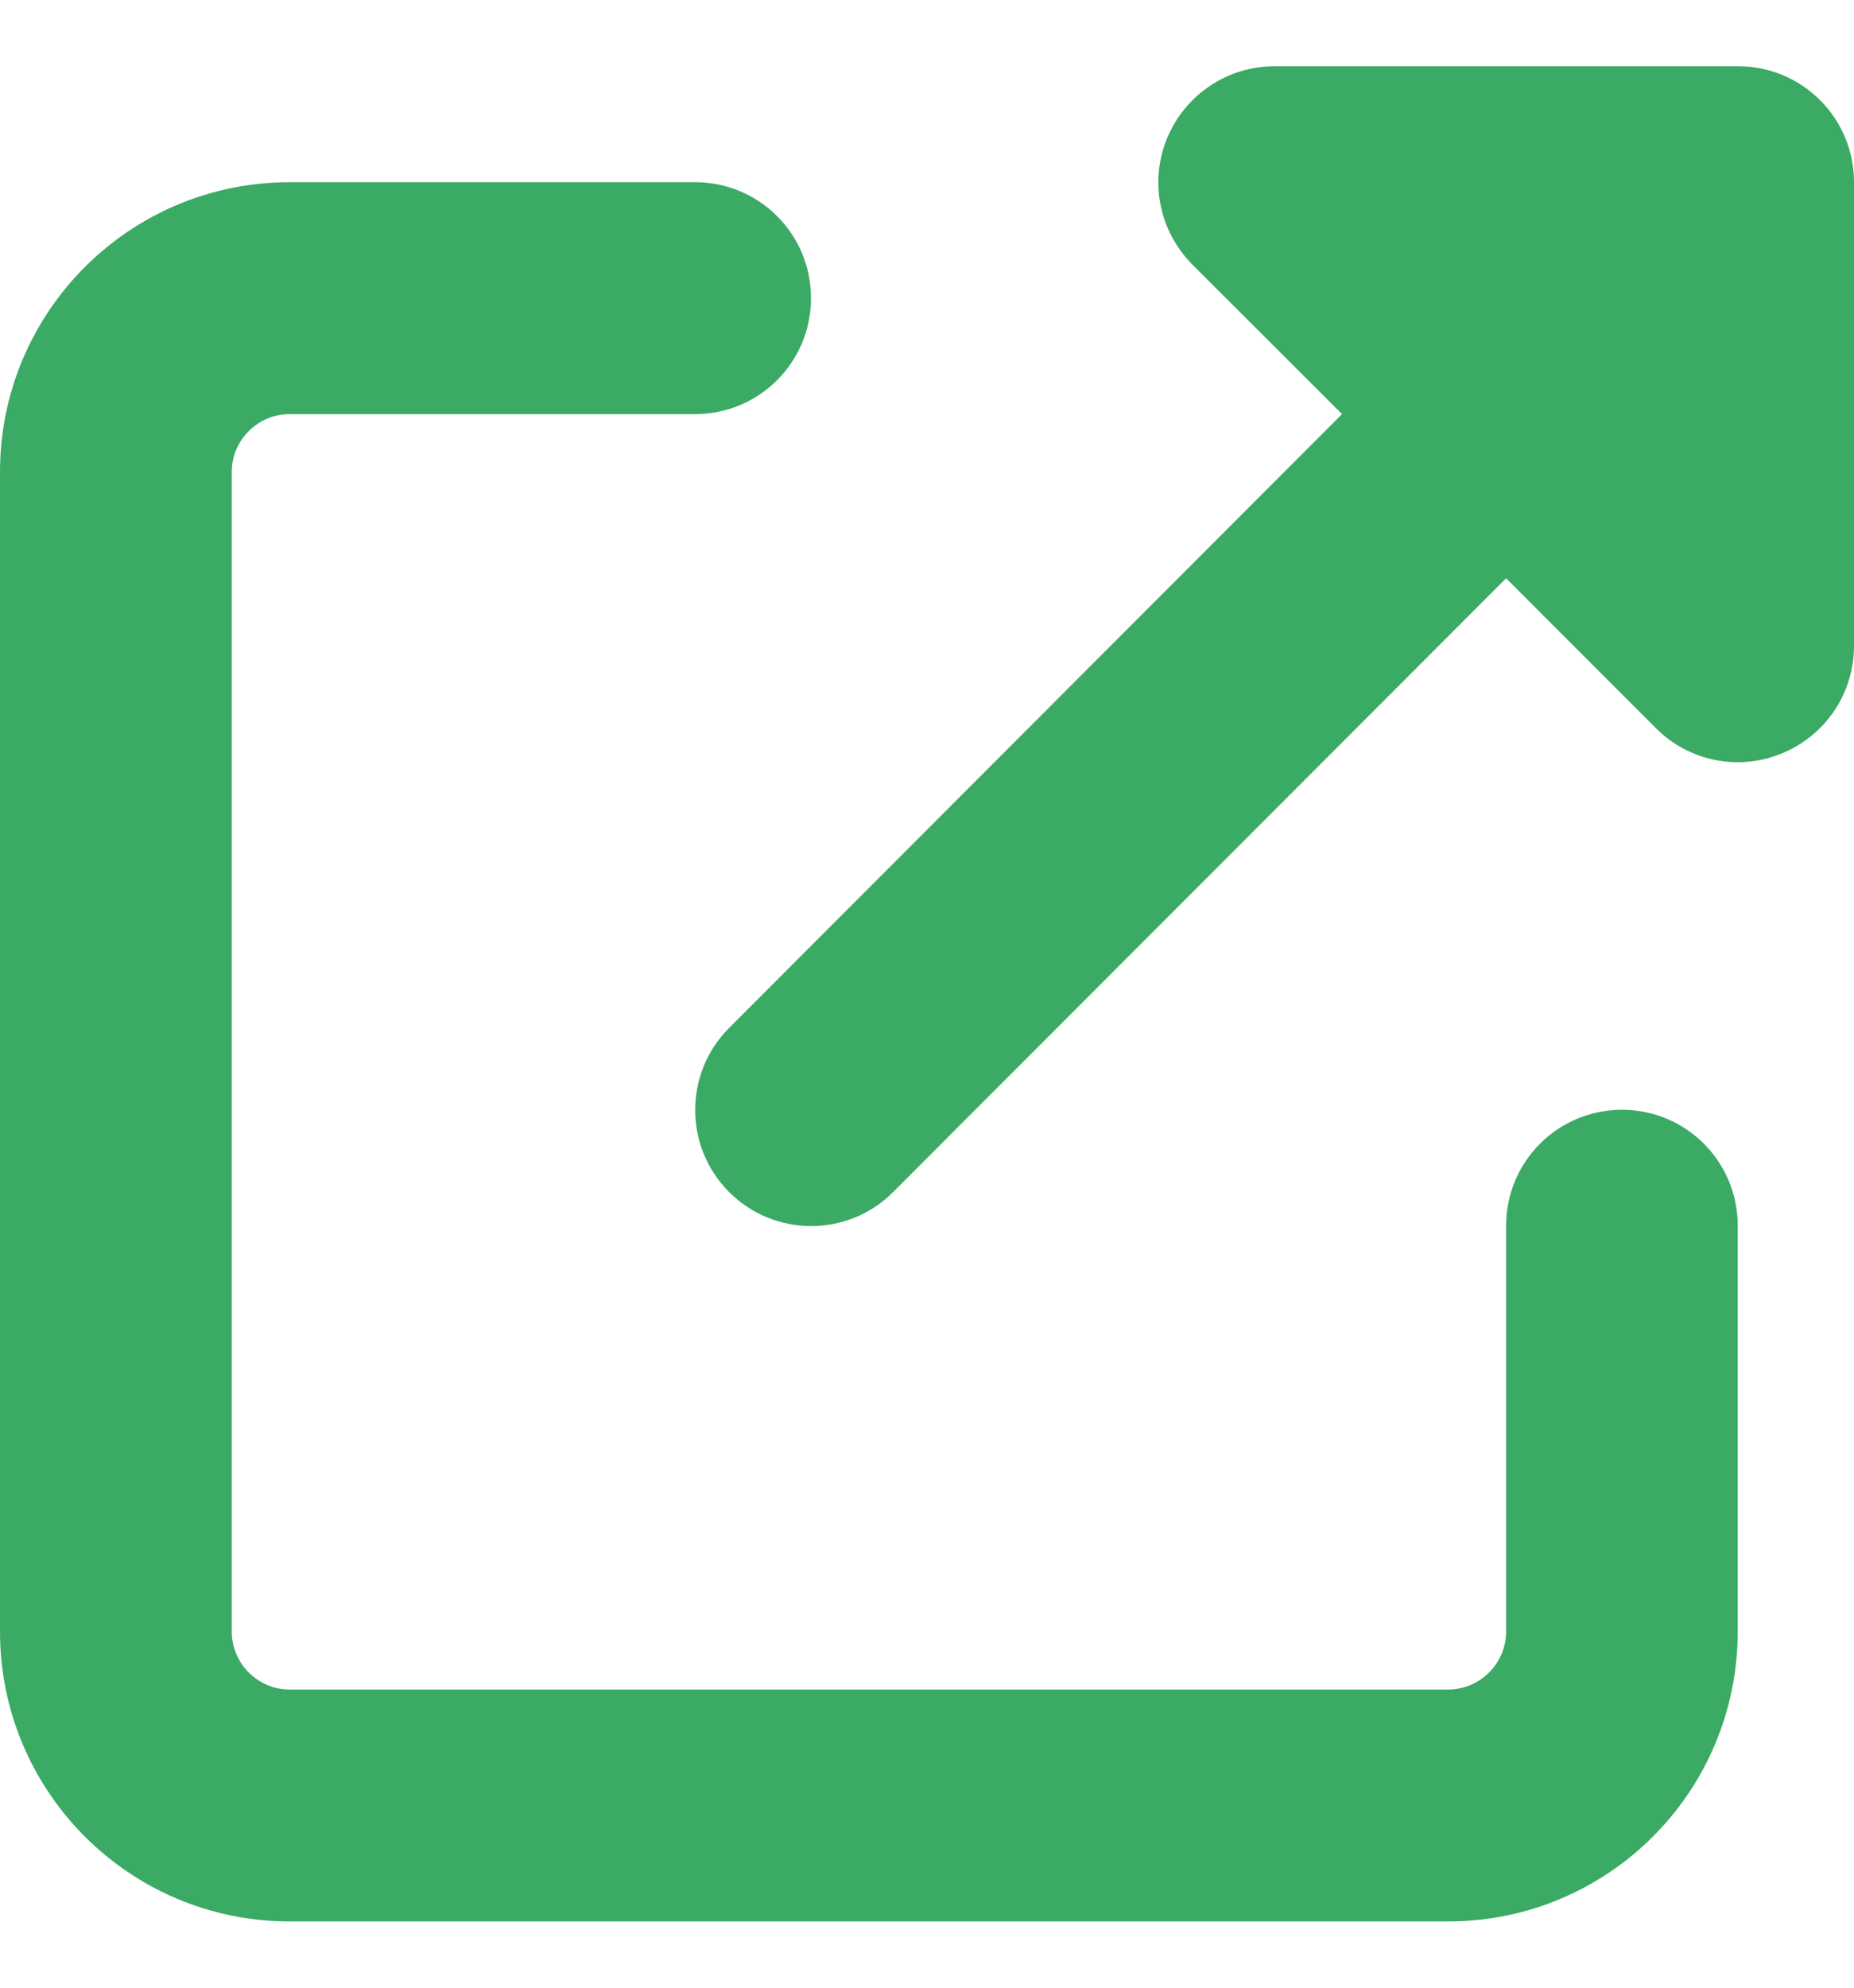<svg width="14" height="15" viewBox="0 0 14 15" fill="none" xmlns="http://www.w3.org/2000/svg">
<path d="M9.623 0.5C9.27 0.5 8.951 0.713 8.814 1.041C8.677 1.37 8.754 1.744 9.003 1.996L10.134 3.125L5.506 7.757C5.164 8.099 5.164 8.654 5.506 8.996C5.848 9.338 6.403 9.338 6.744 8.996L11.373 4.364L12.505 5.496C12.756 5.747 13.131 5.821 13.459 5.684C13.787 5.548 14 5.23 14 4.875V1.375C14 0.891 13.609 0.5 13.125 0.5L9.623 0.5ZM2.187 1.375C0.979 1.375 0 2.354 0 3.562V12.312C0 13.521 0.979 14.5 2.187 14.5H10.935C12.144 14.5 13.122 13.521 13.122 12.312V9.25C13.122 8.766 12.732 8.375 12.248 8.375C11.764 8.375 11.373 8.766 11.373 9.25V12.312C11.373 12.553 11.176 12.75 10.935 12.75H2.187C1.946 12.75 1.75 12.553 1.75 12.312V3.562C1.75 3.322 1.946 3.125 2.187 3.125H5.249C5.733 3.125 6.124 2.734 6.124 2.25C6.124 1.766 5.733 1.375 5.249 1.375H2.187Z" fill="#3AAA64"/>
</svg>
